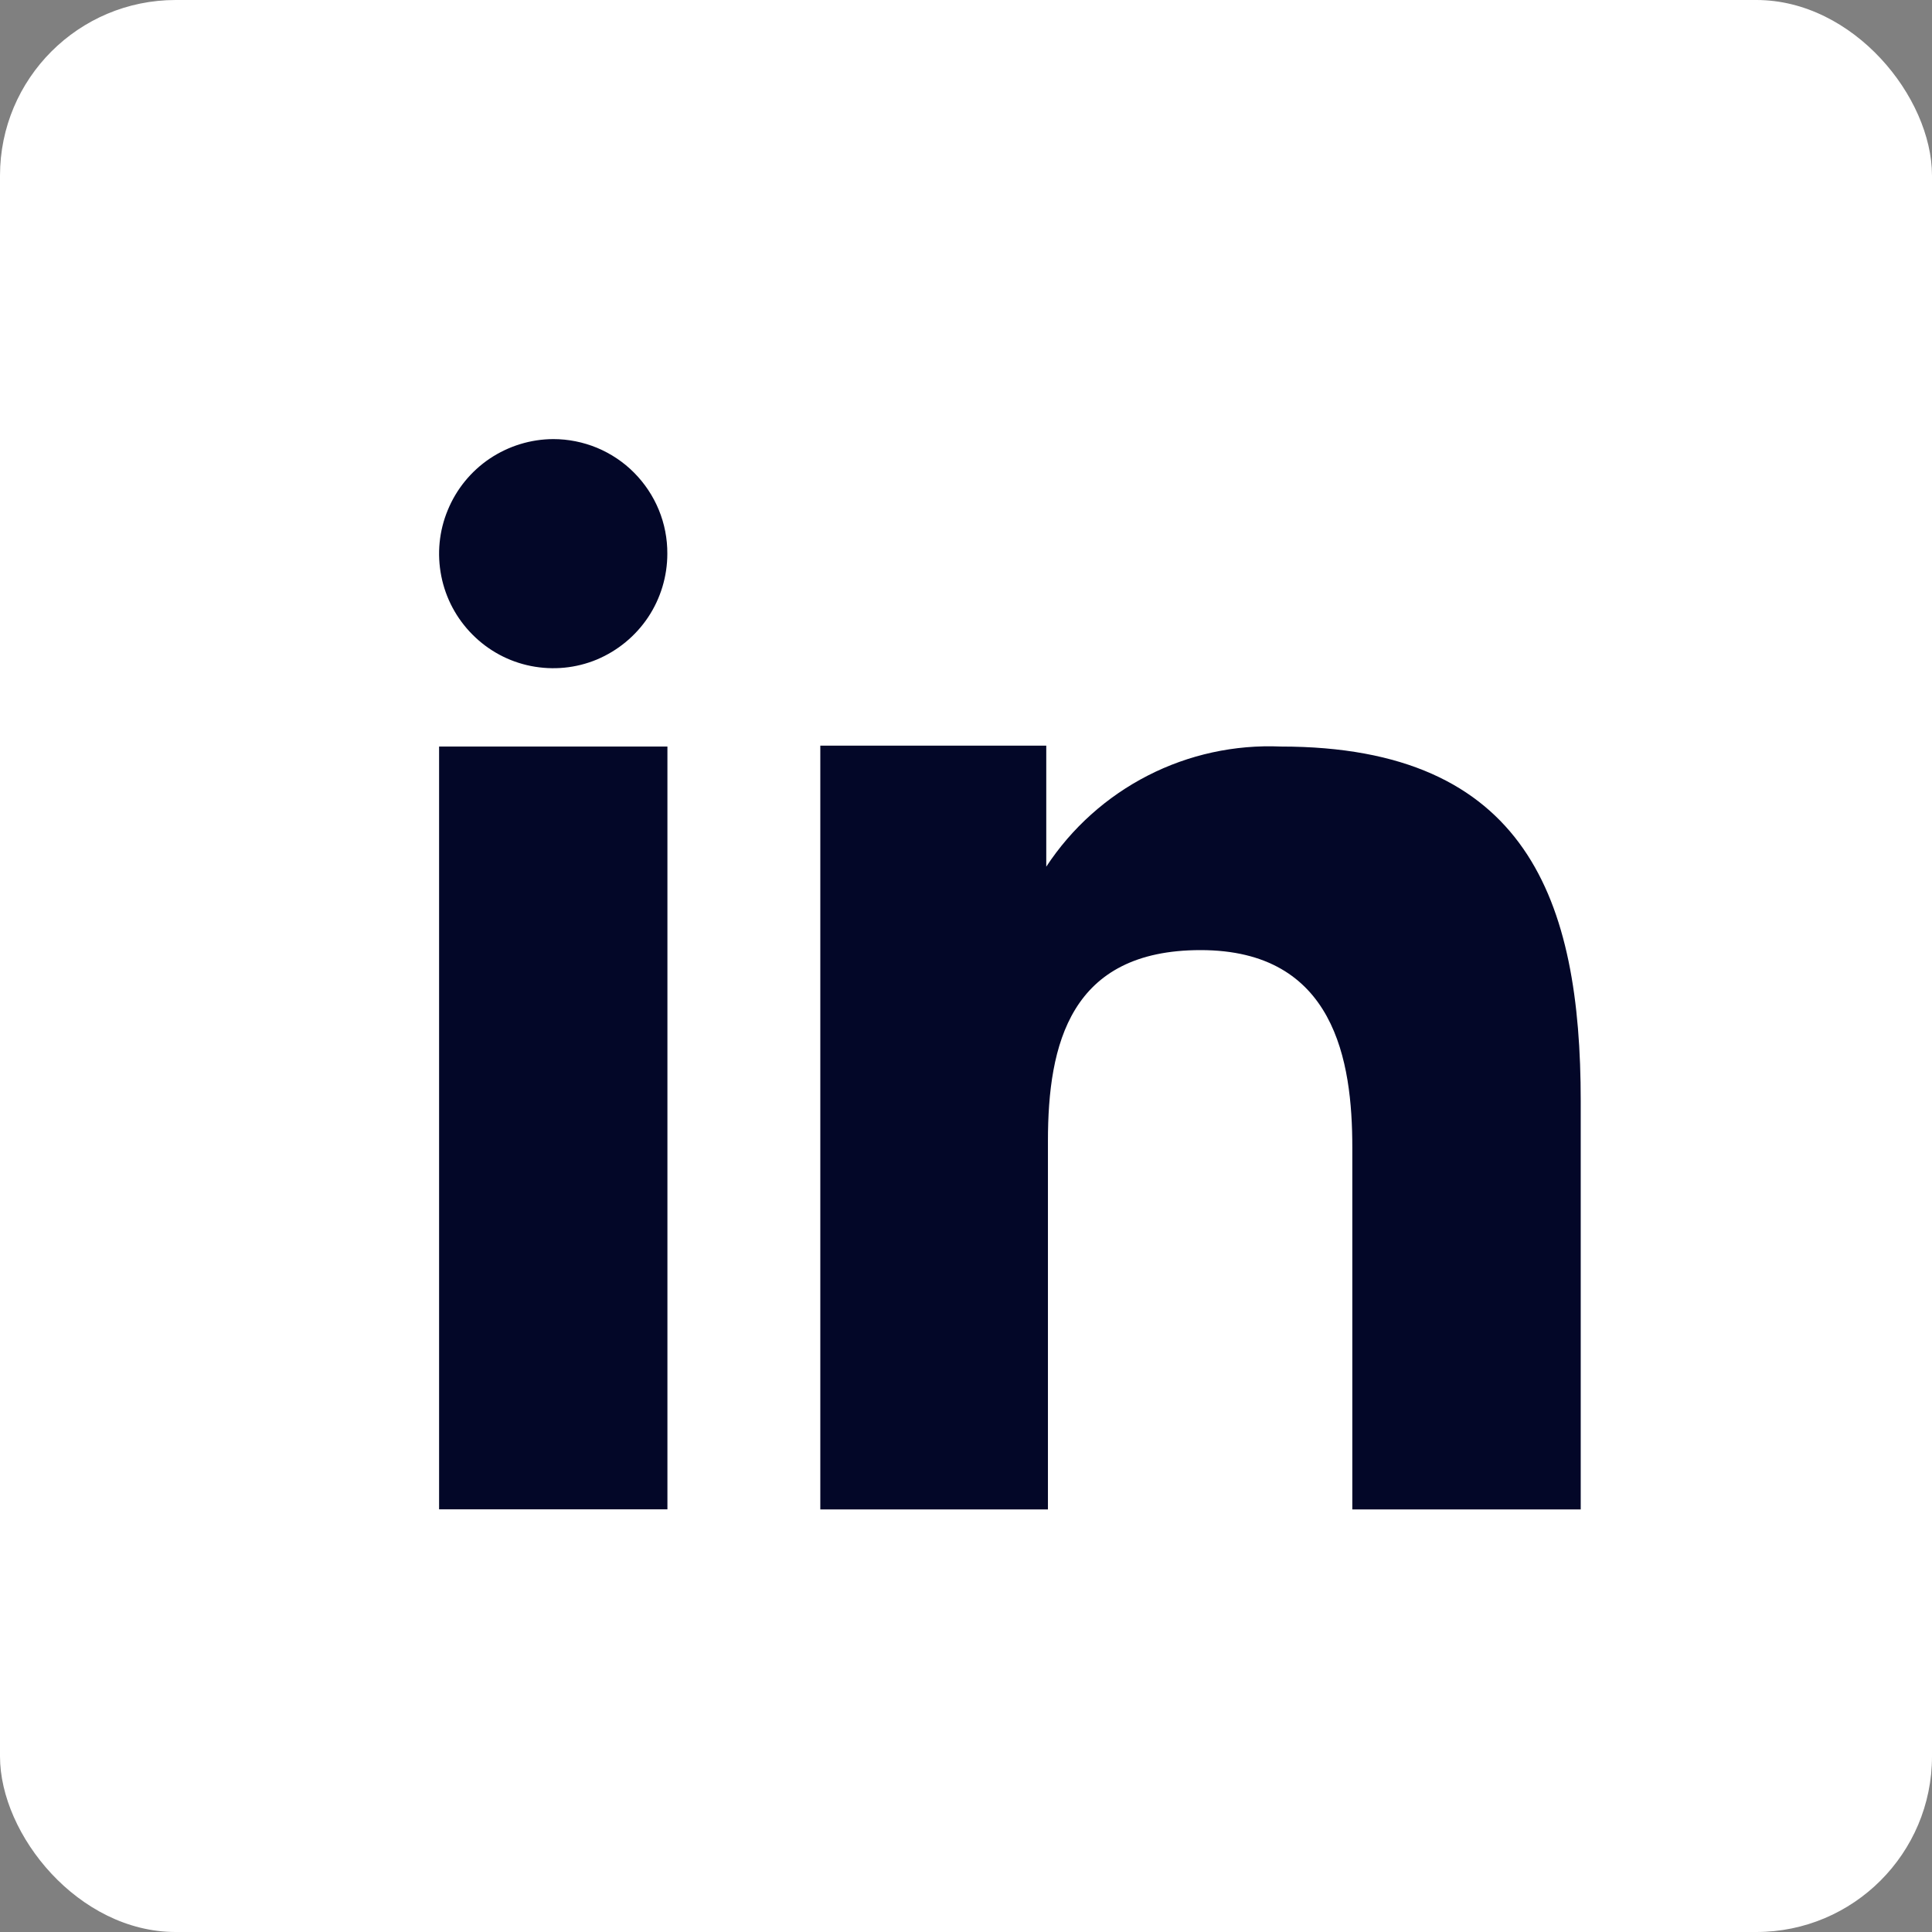 <svg width="22" height="22" viewBox="0 0 22 22" fill="none" xmlns="http://www.w3.org/2000/svg">
<rect x="0" y="0" width="22" height="22" fill="#808080" stroke="none"/>
<rect width="22" height="22" rx="2" fill="white"/>
<path fill-rule="evenodd" clip-rule="evenodd" d="M11.914 8.491V9.869C12.203 9.429 12.601 9.072 13.069 8.832C13.537 8.592 14.06 8.478 14.585 8.501C17.393 8.501 18 10.256 18 12.539V17.188H15.399V13.066C15.399 12.083 15.201 10.819 13.671 10.819C12.186 10.819 11.933 11.889 11.933 12.993V17.188H9.341V8.491H11.914ZM7.599 6.305C7.599 6.562 7.523 6.814 7.38 7.029C7.237 7.243 7.034 7.41 6.797 7.51C6.559 7.609 6.298 7.634 6.046 7.584C5.793 7.534 5.562 7.409 5.381 7.227C5.199 7.045 5.075 6.813 5.025 6.56C4.975 6.307 5 6.046 5.099 5.808C5.197 5.57 5.363 5.366 5.577 5.222C5.791 5.079 6.042 5.001 6.3 5C6.471 5 6.64 5.034 6.798 5.099C6.956 5.165 7.1 5.261 7.22 5.382C7.341 5.504 7.437 5.648 7.502 5.806C7.567 5.964 7.6 6.134 7.599 6.305Z" fill="#030728"/>
<path d="M7.6 8.501H5V17.187H7.6V8.501Z" fill="#030728"/>
</svg>
